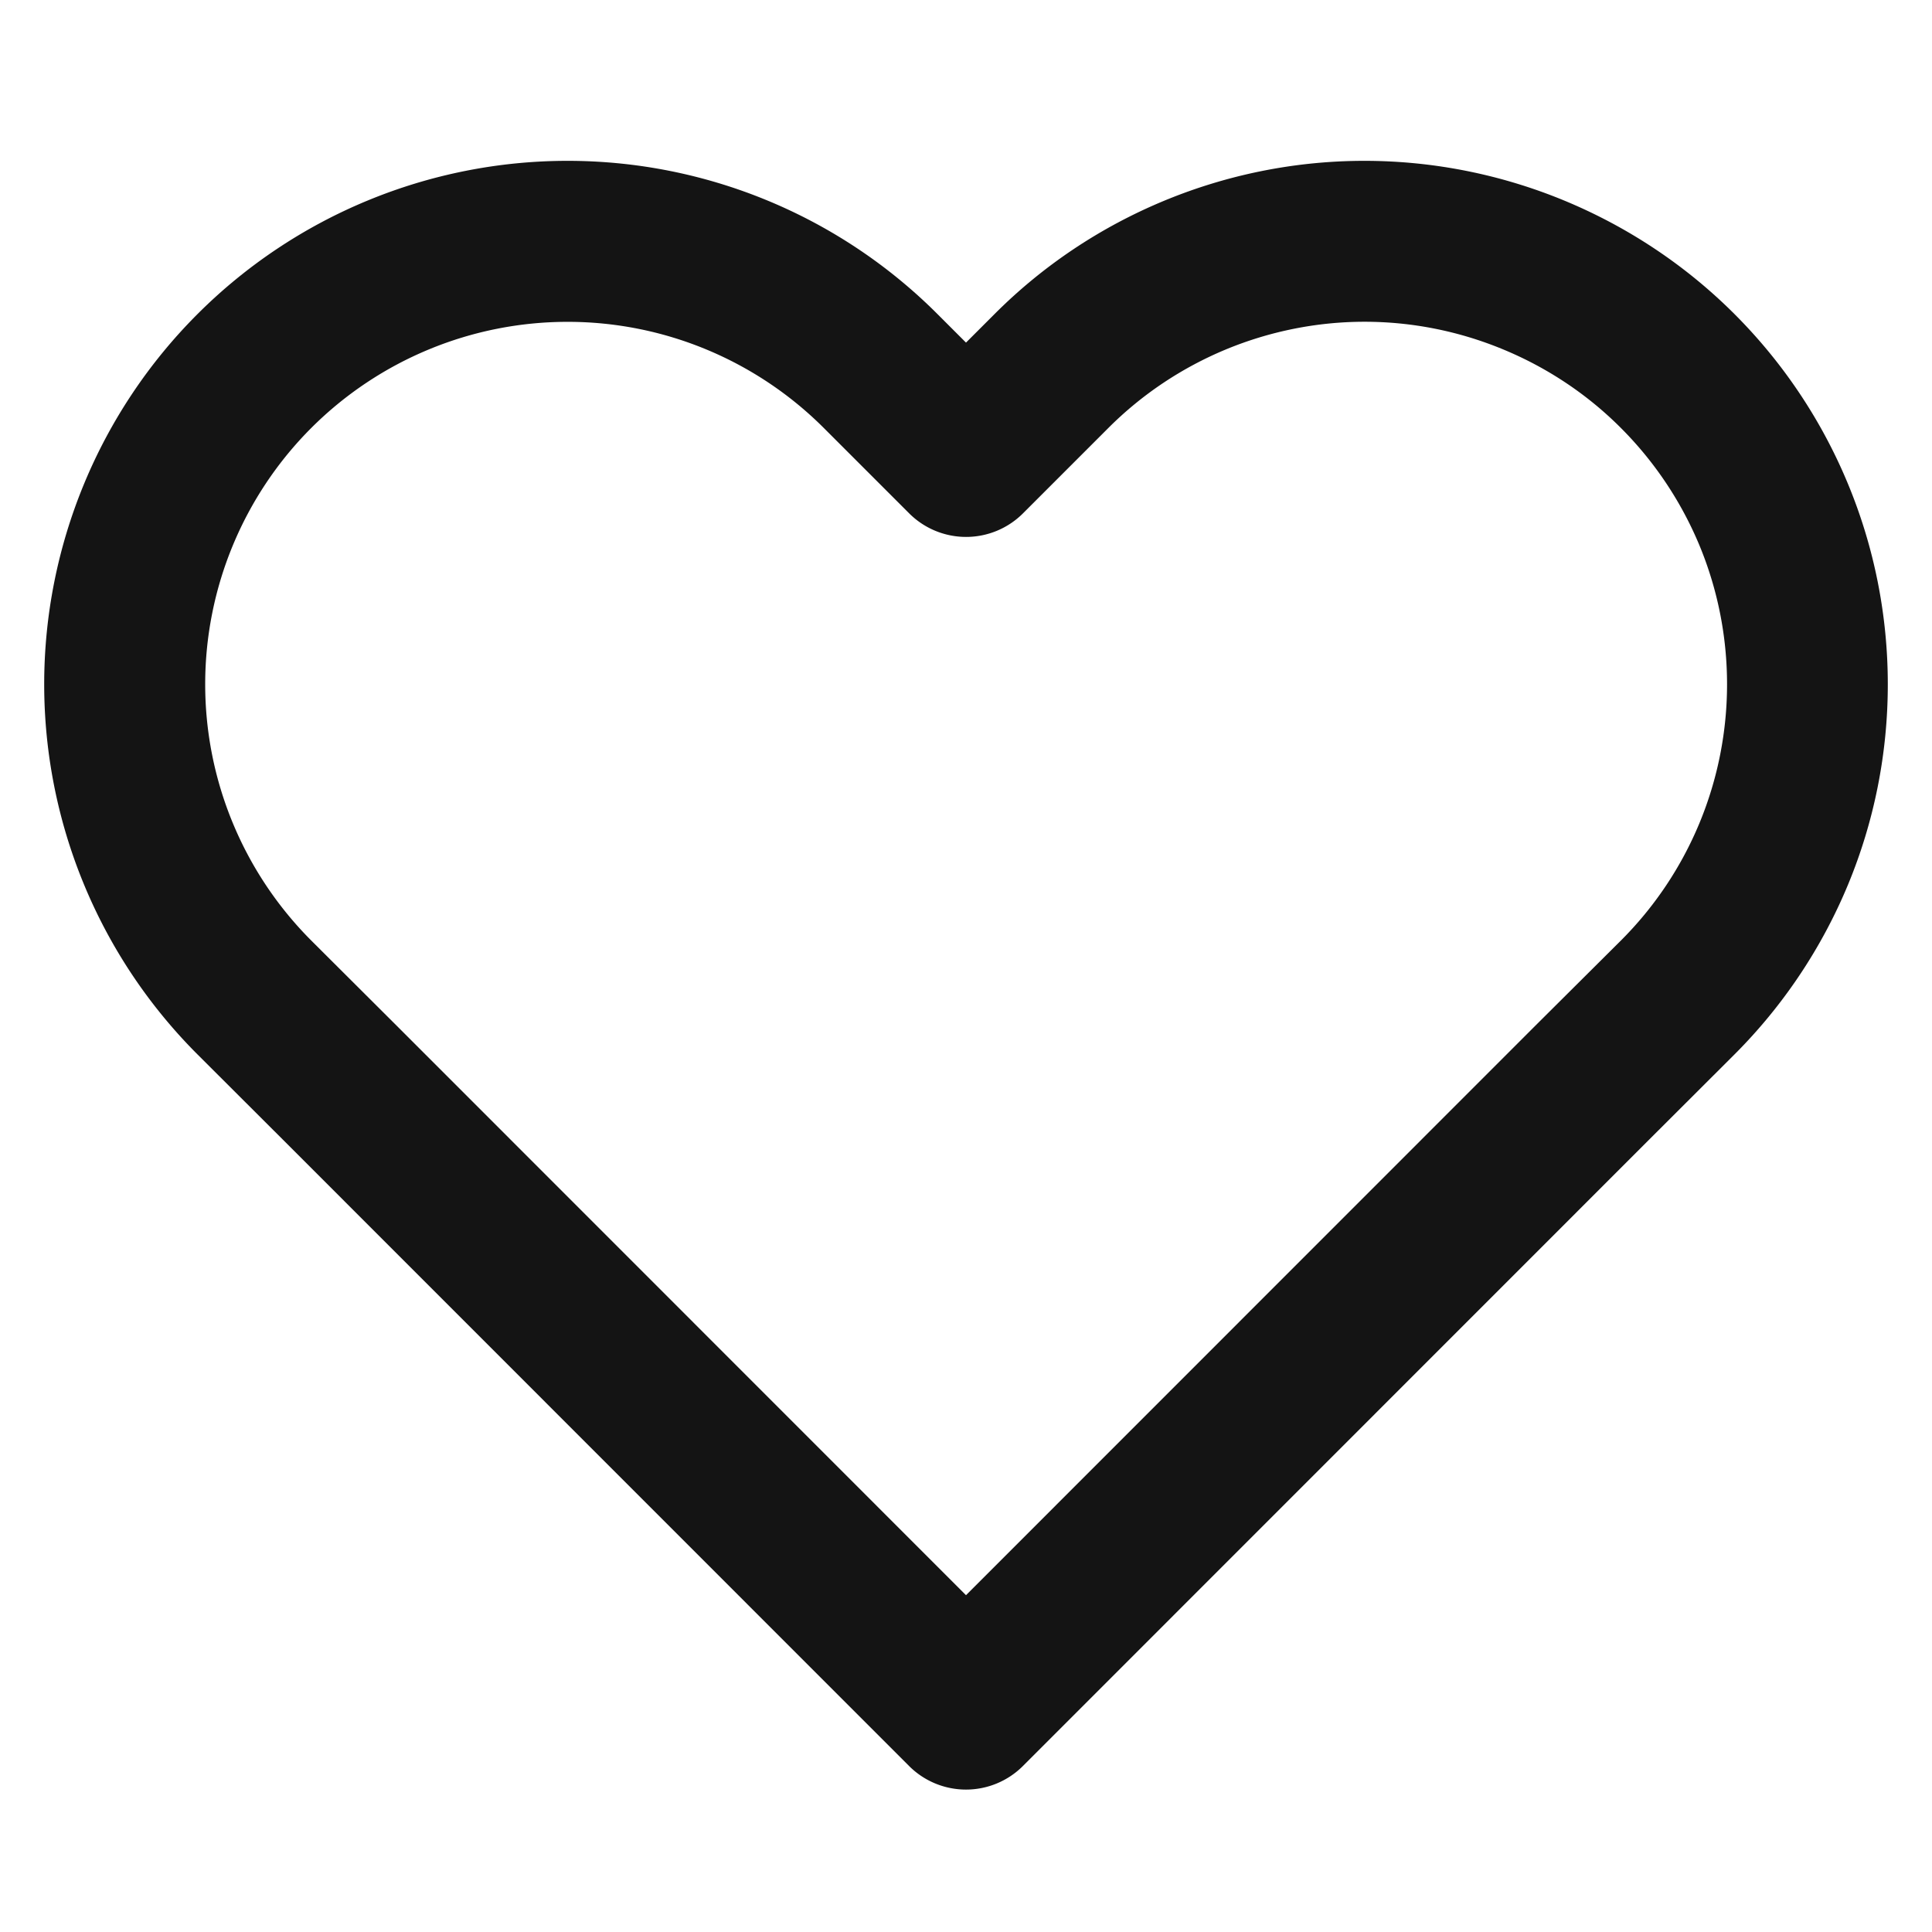 <?xml version="1.0" encoding="UTF-8" standalone="no"?>
<svg
   xmlns:dc="http://purl.org/dc/elements/1.1/"
   xmlns:cc="http://creativecommons.org/ns#"
   xmlns:rdf="http://www.w3.org/1999/02/22-rdf-syntax-ns#"
   xmlns:svg="http://www.w3.org/2000/svg"
   xmlns="http://www.w3.org/2000/svg"
   xmlns:sodipodi="http://sodipodi.sourceforge.net/DTD/sodipodi-0.dtd"
   xmlns:inkscape="http://www.inkscape.org/namespaces/inkscape"
   width="24"
   height="24"
   viewBox="0 0 24 24"
   fill="none"
   version="1.1"
   id="svg4"
   sodipodi:docname="icon-heart.svg"
   inkscape:version="0.92.3 (2405546, 2018-03-11)">
  <defs
     id="defs8" />
  <sodipodi:namedview
     pagecolor="#ffffff"
     bordercolor="#666666"
     borderopacity="1"
     objecttolerance="10"
     gridtolerance="10"
     guidetolerance="10"
     inkscape:pageopacity="0"
     inkscape:pageshadow="2"
     inkscape:window-width="1920"
     inkscape:window-height="1020"
     id="namedview6"
     showgrid="false"
     inkscape:zoom="27.812867"
     inkscape:cx="6.9382512"
     inkscape:cy="12.567758"
     inkscape:window-x="0"
     inkscape:window-y="28"
     inkscape:window-maximized="1"
     inkscape:current-layer="svg4" />
  <path
     style="color:#000000;font-style:normal;font-variant:normal;font-weight:normal;font-stretch:normal;font-size:medium;line-height:normal;font-family:sans-serif;font-variant-ligatures:normal;font-variant-position:normal;font-variant-caps:normal;font-variant-numeric:normal;font-variant-alternates:normal;font-feature-settings:normal;text-indent:0;text-align:start;text-decoration:none;text-decoration-line:none;text-decoration-style:solid;text-decoration-color:#000000;letter-spacing:normal;word-spacing:normal;text-transform:none;writing-mode:lr-tb;direction:ltr;text-orientation:mixed;dominant-baseline:auto;baseline-shift:baseline;text-anchor:start;white-space:normal;shape-padding:0;clip-rule:nonzero;display:inline;overflow:visible;visibility:visible;opacity:1;isolation:auto;mix-blend-mode:normal;color-interpolation:sRGB;color-interpolation-filters:linearRGB;solid-color:#000000;solid-opacity:1;vector-effect:none;fill:#141414;fill-opacity:1;fill-rule:nonzero;stroke:none;stroke-width:2;stroke-linecap:round;stroke-linejoin:round;stroke-miterlimit:4;stroke-dasharray:none;stroke-dashoffset:0;stroke-opacity:1;color-rendering:auto;image-rendering:auto;shape-rendering:auto;text-rendering:auto;enable-background:accumulate"
     d="m 7.051,1.998 c -1.724,0 -3.379,0.685 -4.598,1.904 C 1.234,5.121 0.549,6.776 0.549,8.5 c 0,1.724 0.685,3.379 1.904,4.598 l 1.061,1.059 7.779,7.781 a 1,1 0 0 0 1.414,0 l 7.779,-7.781 1.061,-1.059 c 0.604,-0.604 1.083,-1.321 1.41,-2.109 0.327,-0.789 0.494,-1.634 0.494,-2.488 0,-0.854 -0.167,-1.699 -0.494,-2.488 C 22.63,5.223 22.151,4.506 21.547,3.902 20.943,3.298 20.226,2.821 19.438,2.494 18.649,2.167 17.803,1.998 16.949,1.998 c -0.854,0 -1.699,0.169 -2.488,0.496 -0.789,0.327 -1.504,0.804 -2.107,1.408 L 12,4.256 11.646,3.902 C 10.428,2.683 8.775,1.998 7.051,1.998 Z m 0,2 c 1.194,0 2.337,0.474 3.182,1.318 l 1.061,1.061 a 1,1 0 0 0 1.414,0 l 1.061,-1.061 c 0.418,-0.418 0.913,-0.748 1.459,-0.975 0.546,-0.226 1.132,-0.344 1.723,-0.344 0.591,0 1.176,0.117 1.723,0.344 0.546,0.226 1.043,0.556 1.461,0.975 0.418,0.418 0.75,0.915 0.977,1.461 0.226,0.546 0.342,1.131 0.342,1.723 0,0.591 -0.116,1.177 -0.342,1.723 -0.226,0.546 -0.558,1.043 -0.977,1.461 L 19.072,12.742 12,19.816 4.928,12.742 3.867,11.684 C 3.023,10.839 2.549,9.694 2.549,8.5 c 0,-1.194 0.474,-2.339 1.318,-3.184 C 4.712,4.472 5.857,3.998 7.051,3.998 Z"
     id="path2"
     inkscape:connector-curvature="0" />
</svg>
